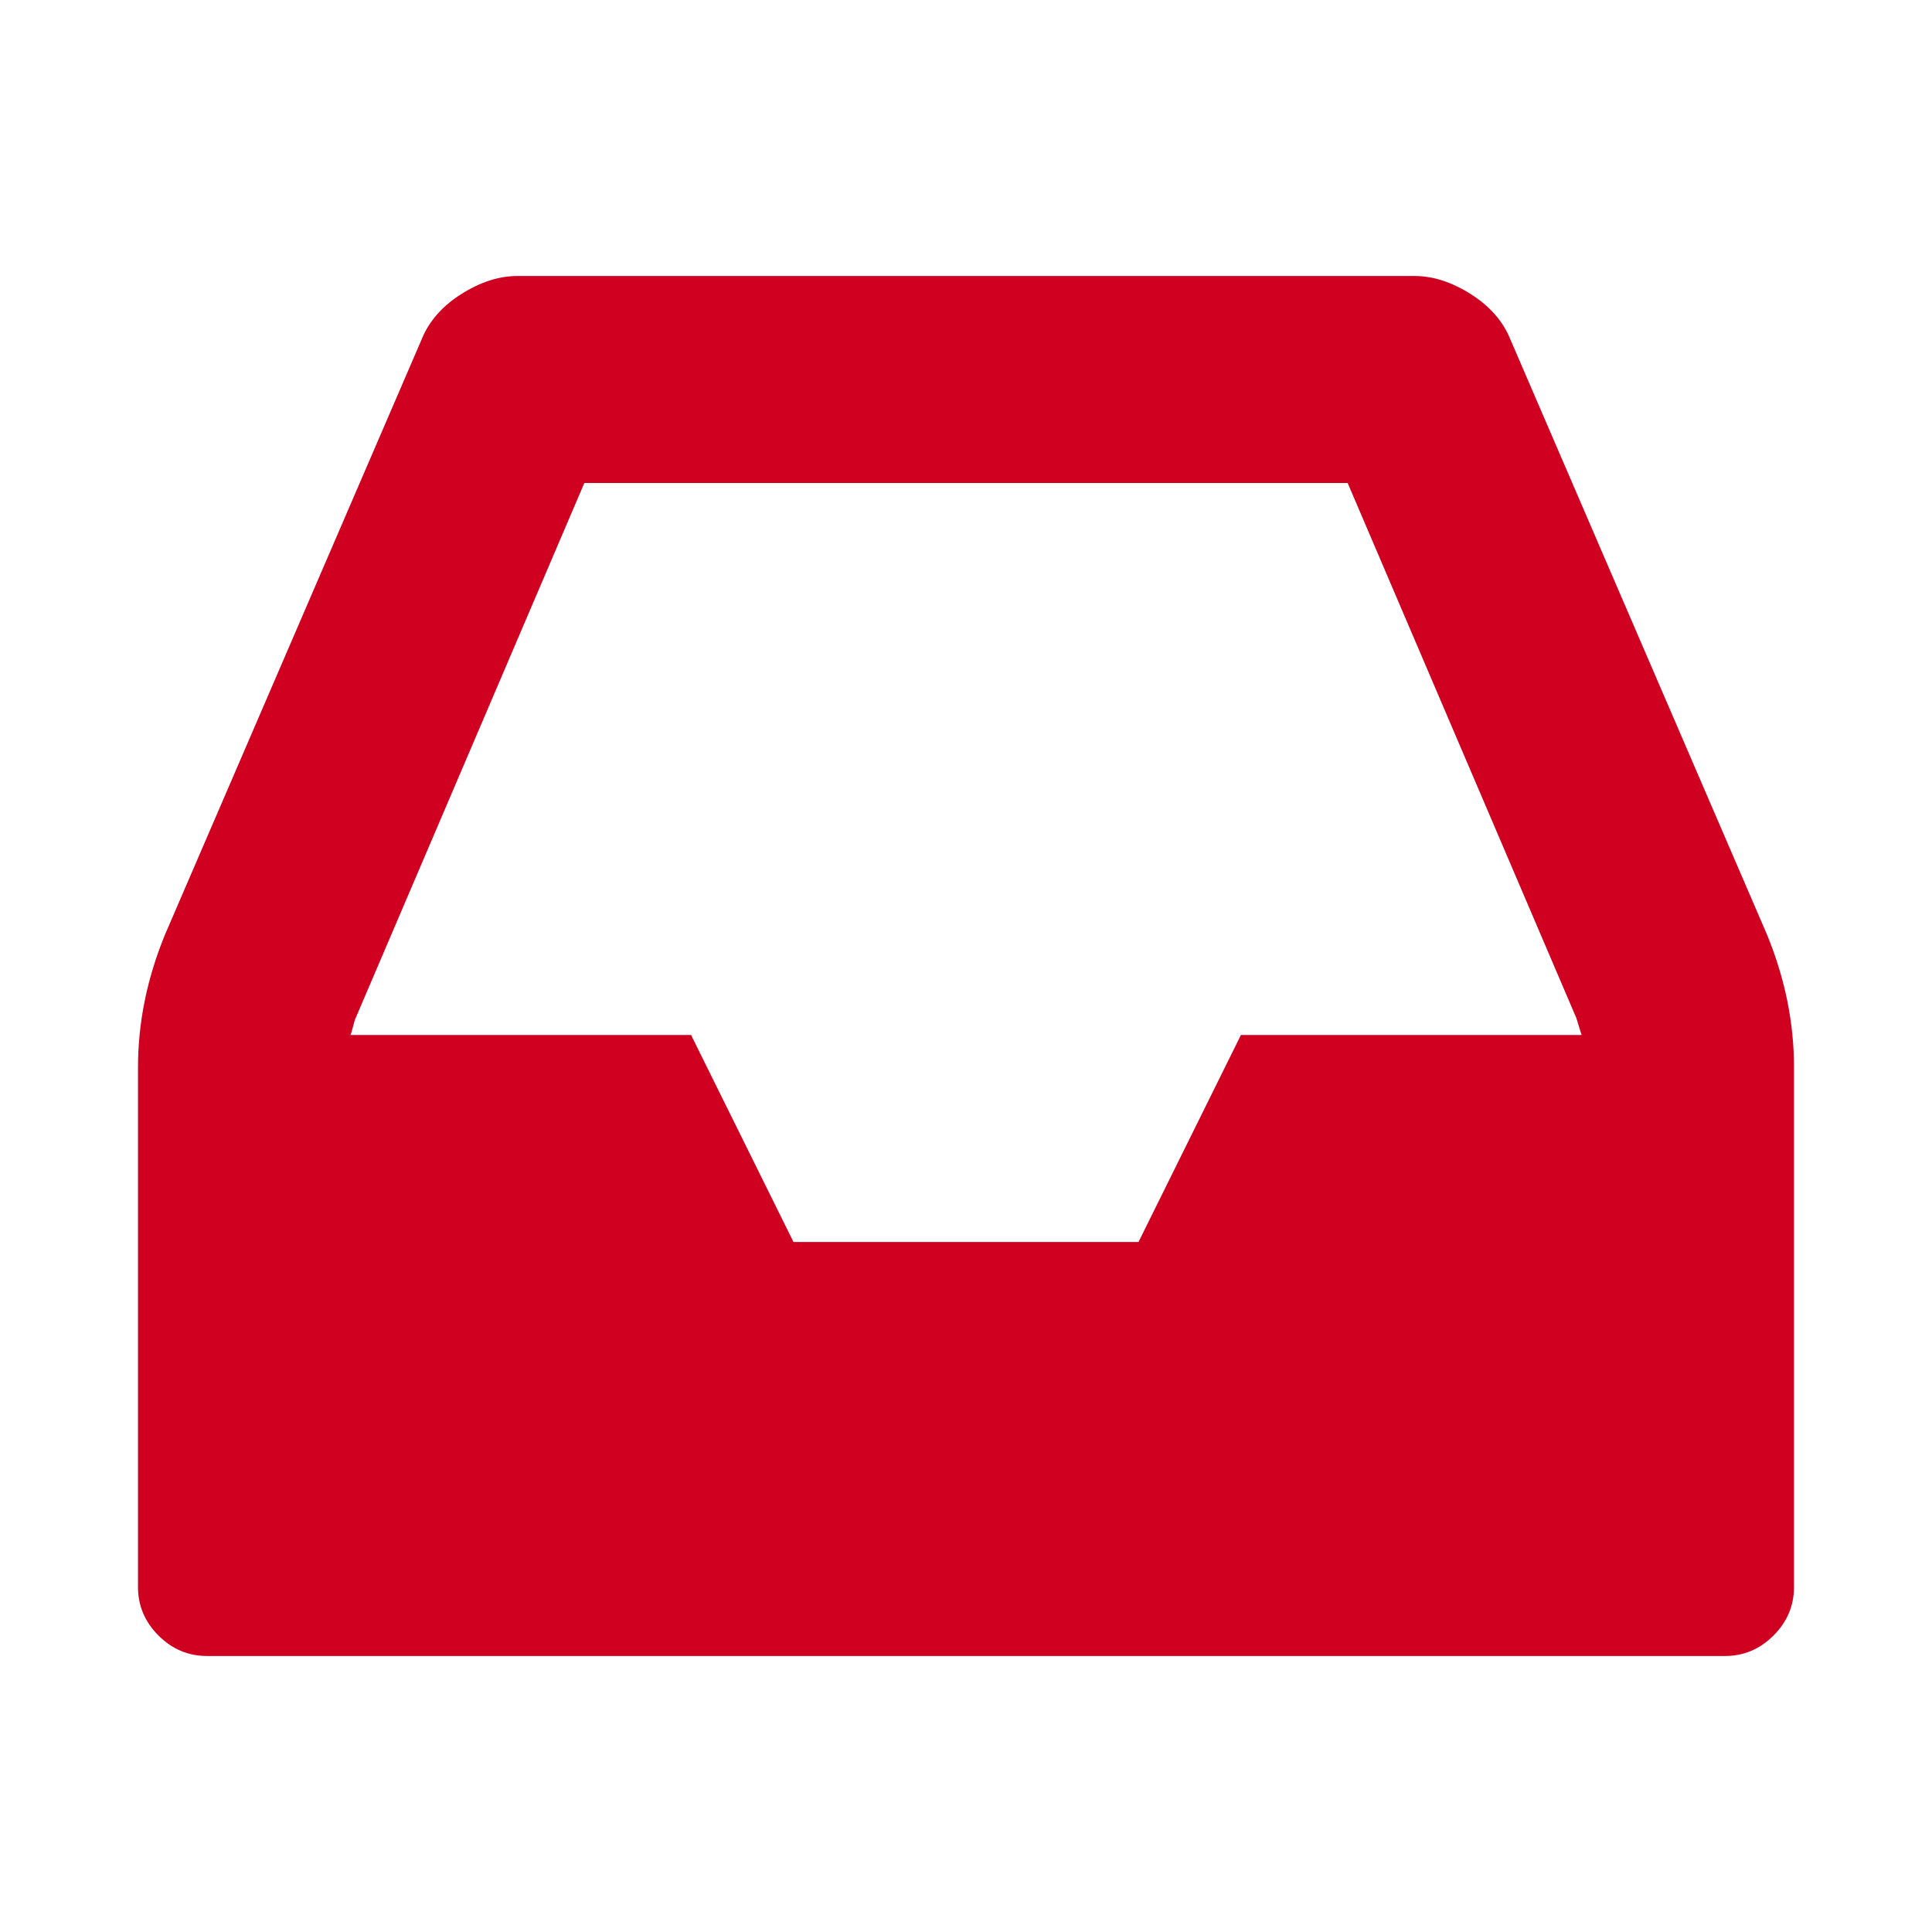 <?xml version="1.0" encoding="utf-8"?>
<!-- Generator: Adobe Illustrator 21.1.0, SVG Export Plug-In . SVG Version: 6.00 Build 0)  -->
<svg version="1.1" id="Layer_1" xmlns="http://www.w3.org/2000/svg" xmlns:xlink="http://www.w3.org/1999/xlink" x="0px" y="0px"
	 viewBox="0 0 1792 1792" style="enable-background:new 0 0 1792 1792;" xml:space="preserve">
<style type="text/css">
	.st0{fill:#D00021;}
</style>
<path class="st0" d="M1151,960h316c-0.7-2-1.5-4.7-2.5-8s-1.8-6-2.5-8l-212-496H542L330,944c-0.7,1.3-1.5,4-2.5,8s-1.8,6.7-2.5,8
	h316l95,192h320L1151,960z M1664,990v482c0,17.3-6.3,32.3-19,45s-27.7,19-45,19H192c-17.3,0-32.3-6.3-45-19s-19-27.7-19-45V990
	c0-41.3,8.3-82.3,25-123l238-552c6.7-16.7,18.8-30.7,36.5-42s35.2-17,52.5-17h832c17.3,0,34.8,5.7,52.5,17s29.8,25.3,36.5,42
	l238,552C1655.7,907.7,1664,948.7,1664,990z"/>
</svg>
